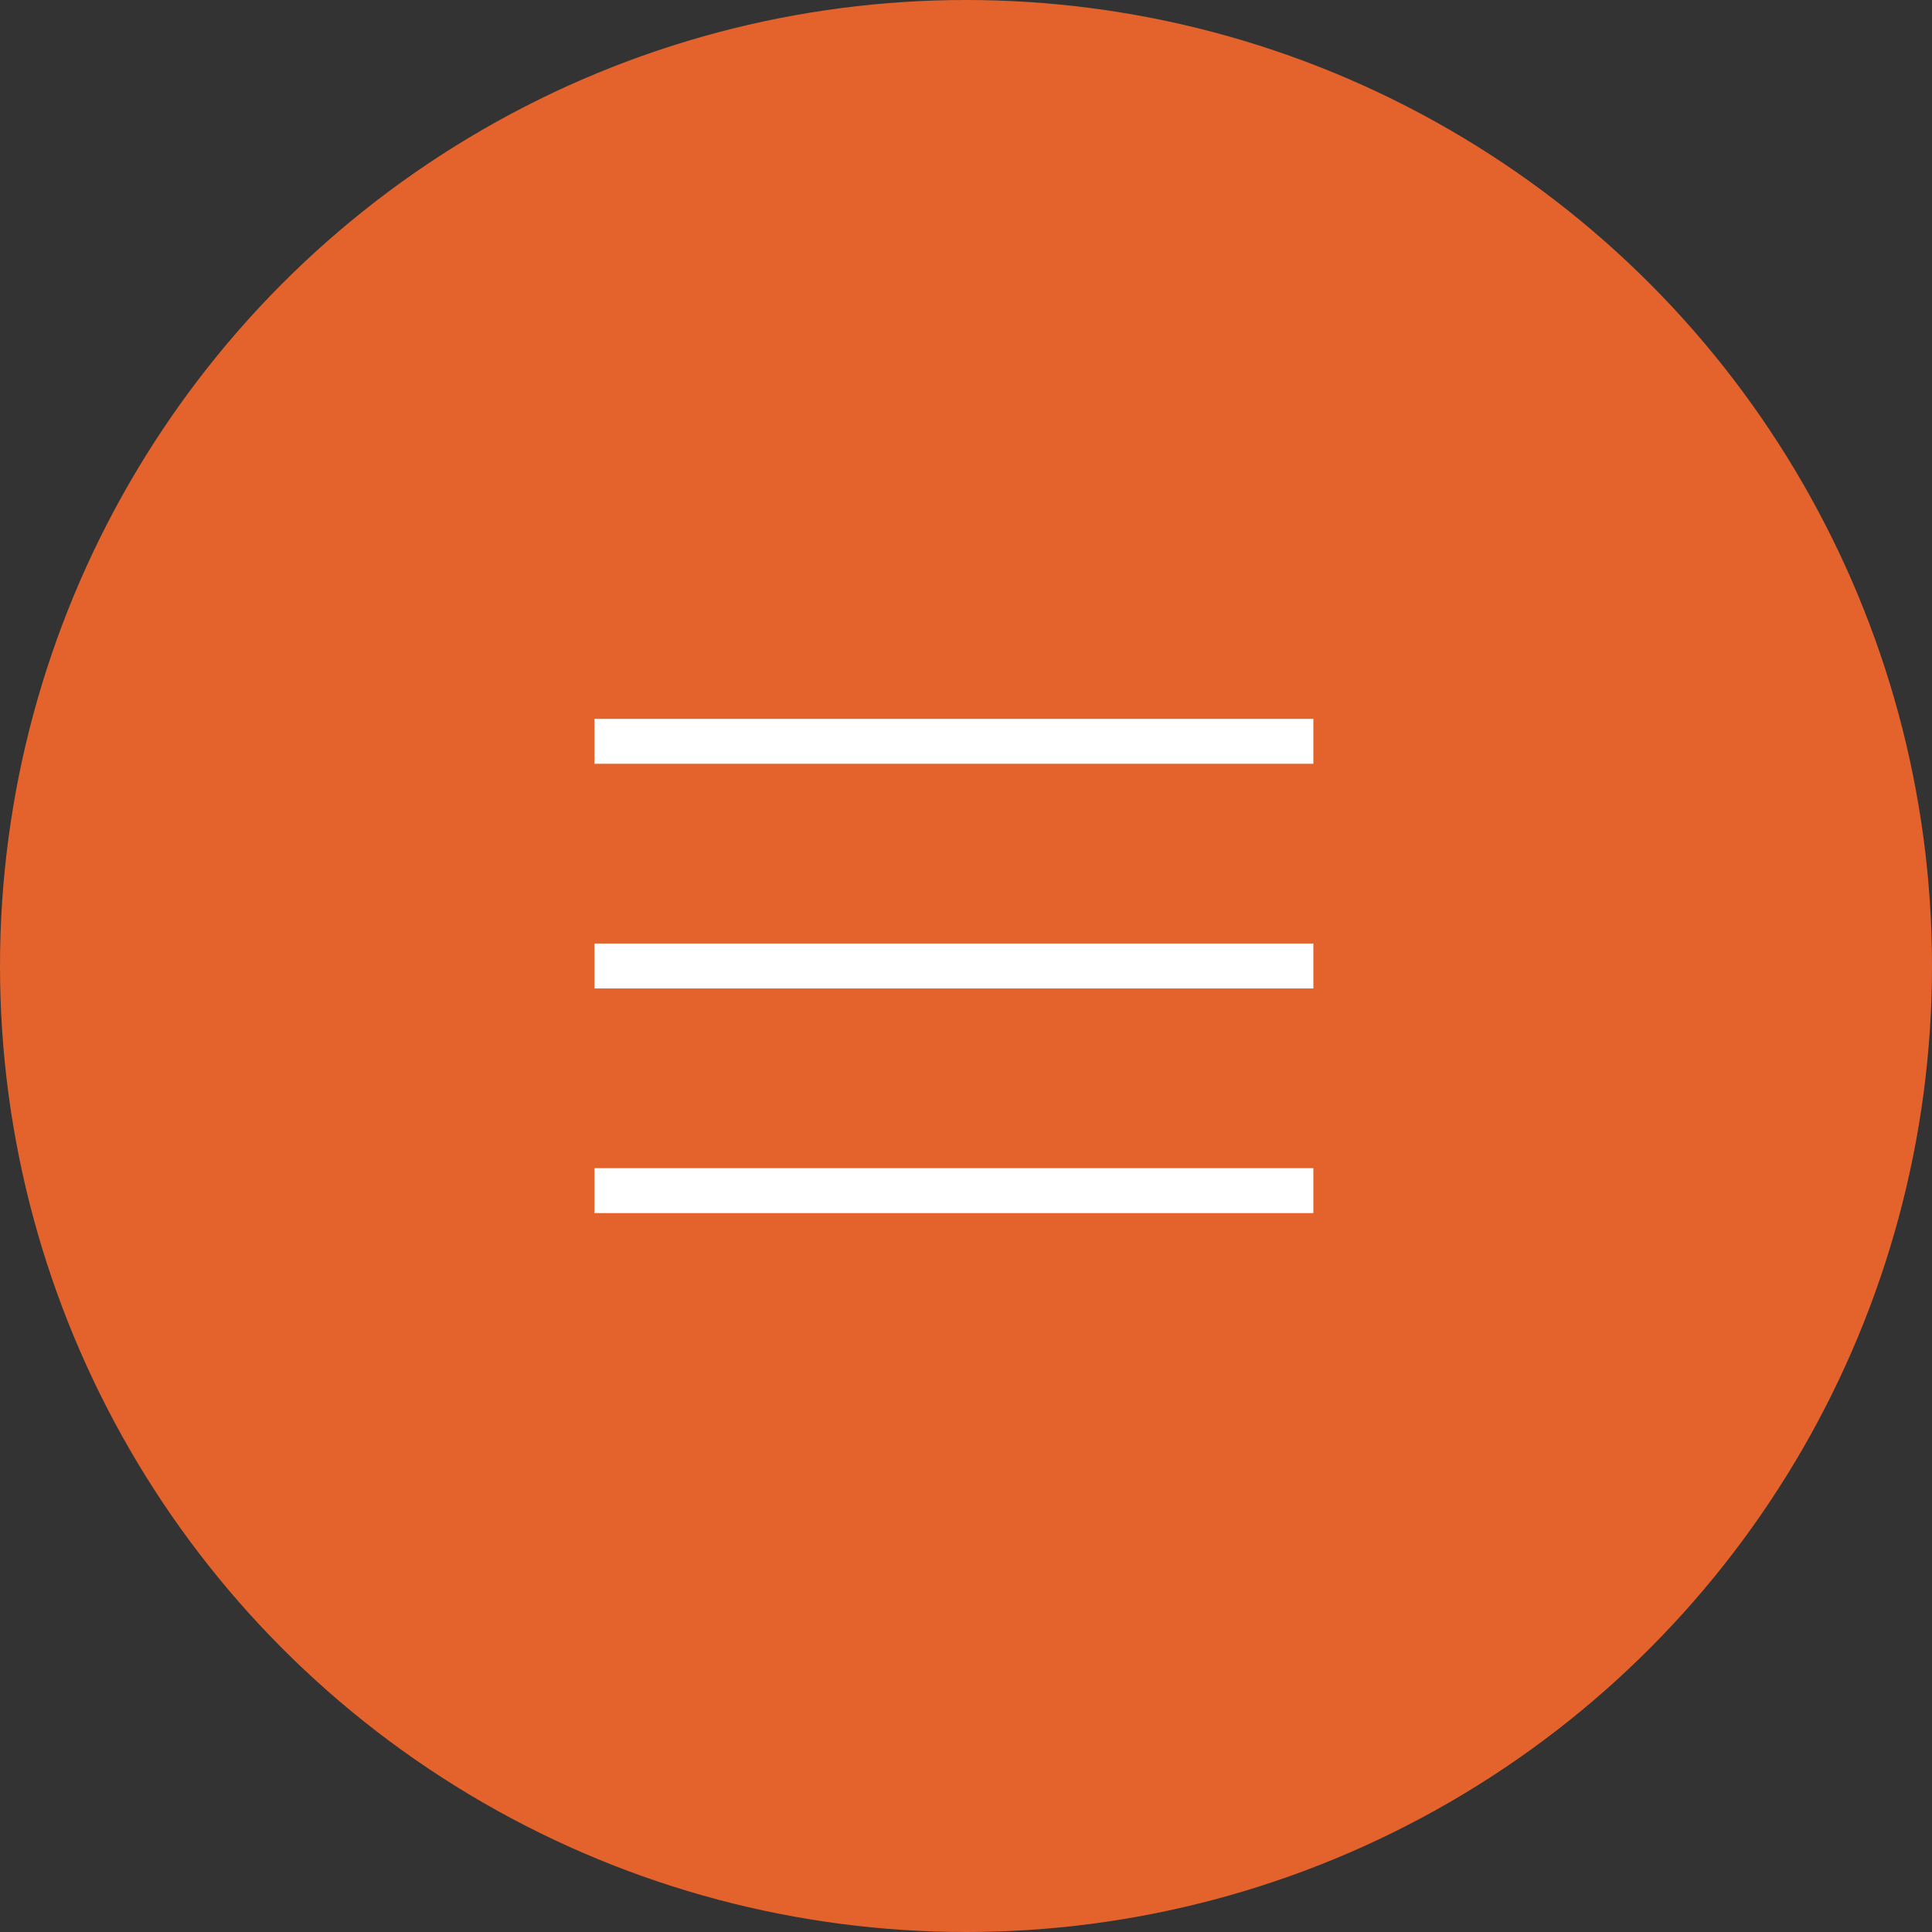 <svg width="52" height="52" viewBox="0 0 52 52" fill="none" xmlns="http://www.w3.org/2000/svg">
<rect x="0" y="0" width="52" height="52" fill="#333333" stroke="none"/>
<circle cx="26" cy="26" r="26" fill="#E4632C"/>
<line x1="16" y1="19.953" x2="35.349" y2="19.953" stroke="white" stroke-width="1.209"/>
<line x1="16" y1="26" x2="35.349" y2="26" stroke="white" stroke-width="1.209"/>
<line x1="16" y1="32.046" x2="35.349" y2="32.046" stroke="white" stroke-width="1.209"/>
</svg>

